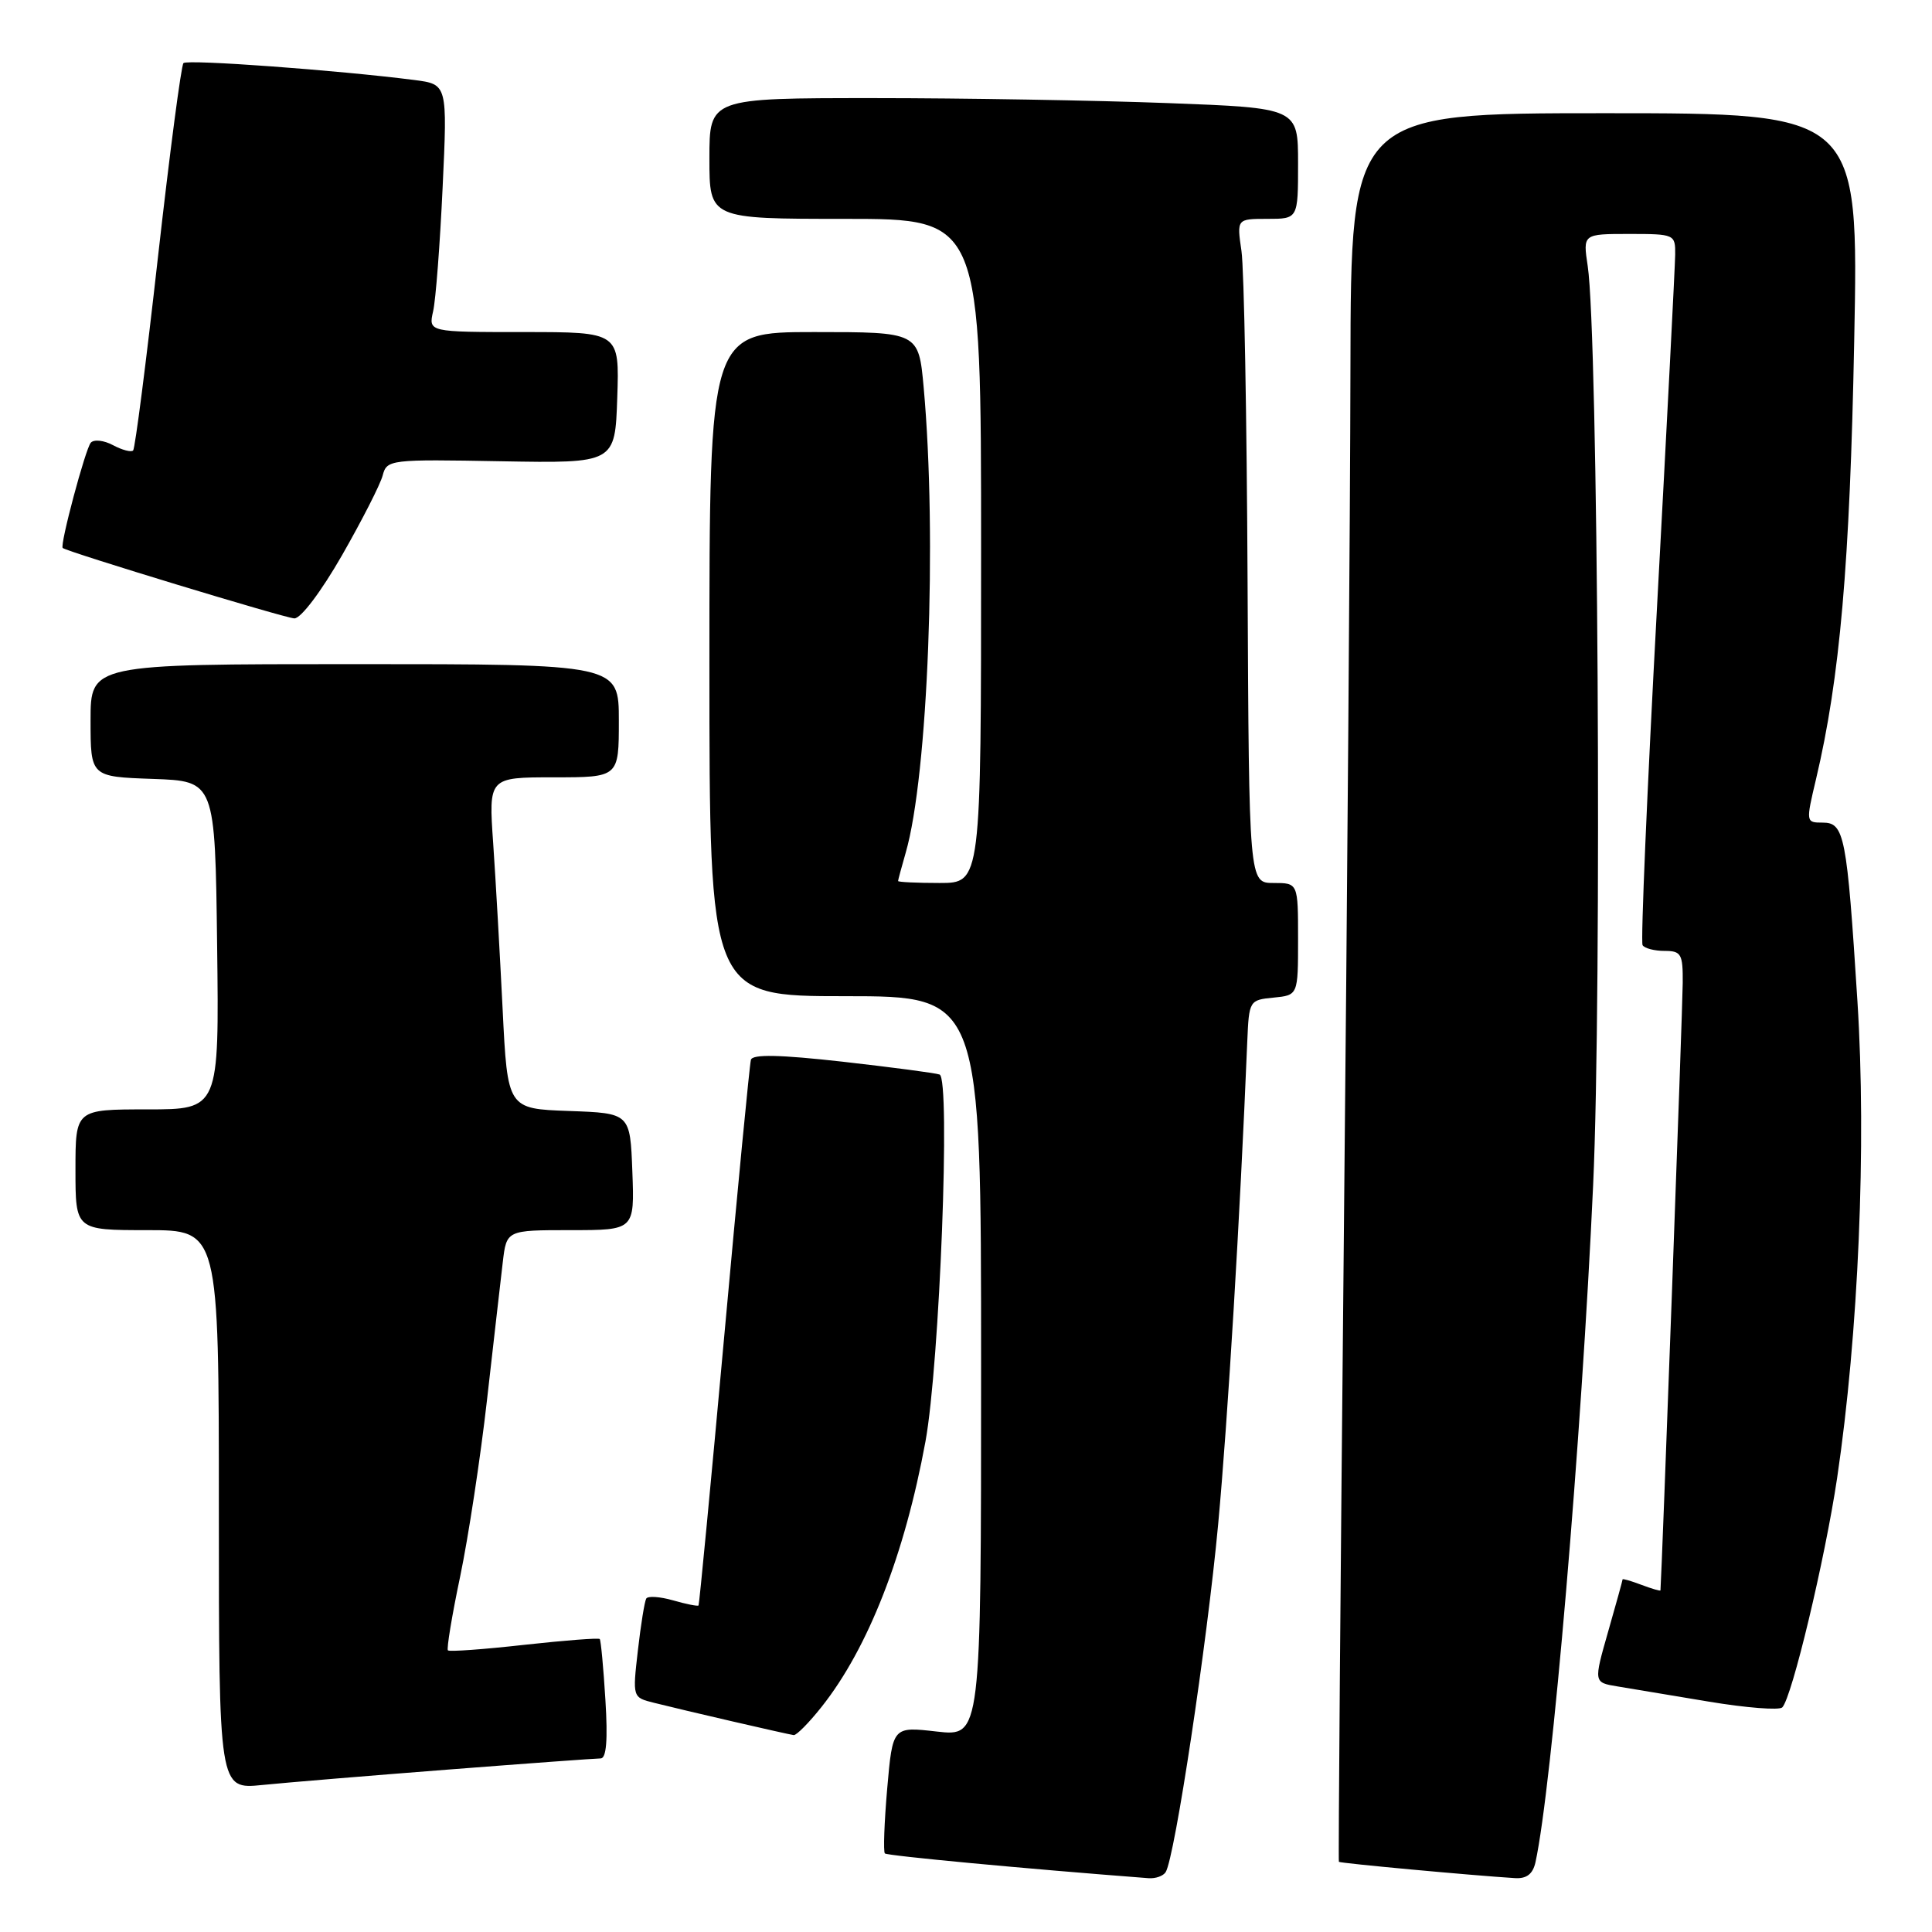<?xml version="1.0" encoding="UTF-8" standalone="no"?>
<!DOCTYPE svg PUBLIC "-//W3C//DTD SVG 1.1//EN" "http://www.w3.org/Graphics/SVG/1.1/DTD/svg11.dtd" >
<svg xmlns="http://www.w3.org/2000/svg" xmlns:xlink="http://www.w3.org/1999/xlink" version="1.1" viewBox="0 0 256 256">
 <g >
 <path fill="currentColor"
d=" M 154.46 248.06 C 155.67 246.10 159.94 217.79 161.41 202.00 C 162.69 188.14 164.30 161.54 165.27 138.00 C 165.50 132.58 165.55 132.50 168.75 132.19 C 172.00 131.87 172.00 131.87 172.00 124.44 C 172.00 117.00 172.00 117.00 168.75 117.00 C 165.50 117.00 165.50 117.00 165.31 77.25 C 165.21 55.39 164.85 35.59 164.50 33.25 C 163.88 29.00 163.88 29.00 167.94 29.00 C 172.00 29.00 172.00 29.00 172.00 21.66 C 172.00 14.31 172.00 14.31 154.75 13.66 C 145.26 13.30 127.71 13.00 115.75 13.00 C 94.00 13.00 94.00 13.00 94.00 21.00 C 94.00 29.00 94.00 29.00 112.00 29.00 C 130.00 29.00 130.00 29.00 130.00 73.00 C 130.00 117.00 130.00 117.00 124.50 117.00 C 121.47 117.00 119.00 116.88 119.00 116.74 C 119.00 116.60 119.46 114.91 120.01 112.99 C 122.97 102.77 124.19 71.20 122.39 51.32 C 121.72 44.00 121.72 44.00 107.86 44.00 C 94.00 44.00 94.00 44.00 94.00 88.00 C 94.00 132.00 94.00 132.00 112.00 132.00 C 130.00 132.00 130.00 132.00 130.00 181.05 C 130.00 230.10 130.00 230.10 124.14 229.44 C 118.28 228.77 118.28 228.77 117.56 236.98 C 117.17 241.49 117.03 245.36 117.25 245.59 C 117.57 245.90 135.75 247.61 152.19 248.87 C 153.12 248.94 154.14 248.58 154.46 248.06 Z  M 203.46 246.75 C 205.63 236.82 209.56 190.78 211.10 157.00 C 212.27 131.58 211.75 44.26 210.38 35.25 C 209.74 31.00 209.74 31.00 215.87 31.00 C 221.90 31.00 222.00 31.05 221.97 33.75 C 221.95 35.26 220.87 56.30 219.56 80.49 C 218.25 104.69 217.39 124.82 217.65 125.24 C 217.91 125.66 219.22 126.00 220.56 126.00 C 222.77 126.00 223.00 126.40 222.97 130.25 C 222.96 133.36 220.17 209.22 220.02 210.73 C 220.01 210.85 218.88 210.52 217.50 210.00 C 216.12 209.48 215.00 209.15 215.00 209.28 C 215.00 209.40 214.14 212.53 213.08 216.22 C 211.16 222.94 211.16 222.94 214.33 223.46 C 216.07 223.75 221.53 224.66 226.46 225.48 C 231.39 226.30 235.75 226.64 236.16 226.24 C 237.44 224.94 241.83 206.57 243.43 195.83 C 246.26 176.77 247.33 151.66 246.12 132.68 C 244.72 110.67 244.40 109.00 241.51 109.00 C 239.28 109.00 239.28 108.95 240.63 103.25 C 243.80 89.87 245.12 74.72 245.69 45.25 C 246.29 15.00 246.29 15.00 212.64 15.00 C 179.00 15.00 179.00 15.00 178.94 48.75 C 178.91 67.31 178.51 119.40 178.06 164.50 C 177.62 209.60 177.32 246.59 177.41 246.70 C 177.56 246.89 195.12 248.51 200.73 248.86 C 202.29 248.96 203.11 248.32 203.46 246.75 Z  M 59.49 234.47 C 69.93 233.66 78.98 233.00 79.59 233.00 C 80.35 233.00 80.55 230.55 80.22 225.25 C 79.96 220.99 79.62 217.36 79.47 217.18 C 79.32 217.01 74.82 217.36 69.45 217.95 C 64.09 218.55 59.55 218.88 59.35 218.68 C 59.16 218.49 59.88 214.09 60.97 208.91 C 62.05 203.74 63.66 193.20 64.53 185.50 C 65.40 177.80 66.35 169.59 66.62 167.25 C 67.12 163.00 67.12 163.00 75.60 163.00 C 84.08 163.00 84.08 163.00 83.79 155.25 C 83.50 147.50 83.50 147.50 75.38 147.21 C 67.25 146.92 67.25 146.92 66.60 133.71 C 66.24 126.45 65.68 116.56 65.35 111.75 C 64.74 103.00 64.74 103.00 73.37 103.00 C 82.00 103.00 82.00 103.00 82.00 95.50 C 82.00 88.00 82.00 88.00 47.00 88.00 C 12.00 88.00 12.00 88.00 12.00 95.46 C 12.00 102.92 12.00 102.92 20.25 103.21 C 28.50 103.50 28.50 103.50 28.77 125.25 C 29.04 147.00 29.04 147.00 19.52 147.00 C 10.00 147.00 10.00 147.00 10.00 155.00 C 10.00 163.00 10.00 163.00 19.50 163.00 C 29.00 163.00 29.00 163.00 29.00 200.05 C 29.00 237.10 29.00 237.10 34.75 236.52 C 37.91 236.20 49.05 235.28 59.49 234.47 Z  M 108.88 226.15 C 115.04 218.38 119.87 206.01 122.63 191.00 C 124.51 180.70 125.97 142.91 124.50 142.38 C 123.95 142.18 118.17 141.42 111.65 140.68 C 103.32 139.75 99.71 139.67 99.50 140.43 C 99.33 141.02 97.74 157.47 95.97 177.00 C 94.20 196.53 92.66 212.60 92.56 212.73 C 92.45 212.86 90.94 212.56 89.20 212.06 C 87.45 211.56 85.85 211.45 85.63 211.82 C 85.41 212.20 84.91 215.29 84.52 218.71 C 83.81 224.92 83.81 224.92 86.66 225.63 C 90.54 226.61 104.34 229.80 105.17 229.91 C 105.53 229.96 107.20 228.27 108.88 226.15 Z  M 45.33 73.56 C 47.98 68.92 50.41 64.16 50.71 62.99 C 51.26 60.90 51.67 60.85 66.39 61.12 C 81.50 61.39 81.50 61.39 81.79 52.69 C 82.08 44.00 82.08 44.00 69.42 44.00 C 56.77 44.00 56.77 44.00 57.39 41.25 C 57.74 39.74 58.30 32.35 58.65 24.83 C 59.29 11.17 59.29 11.17 54.90 10.60 C 44.81 9.31 24.82 7.84 24.31 8.36 C 24.01 8.66 22.49 20.23 20.93 34.07 C 19.38 47.90 17.90 59.43 17.64 59.69 C 17.38 59.95 16.18 59.63 14.98 58.99 C 13.77 58.34 12.45 58.19 12.03 58.66 C 11.32 59.46 7.90 72.26 8.31 72.61 C 8.92 73.13 37.76 81.90 39.00 81.94 C 39.86 81.97 42.56 78.39 45.33 73.56 Z "/>
</g>
</svg>